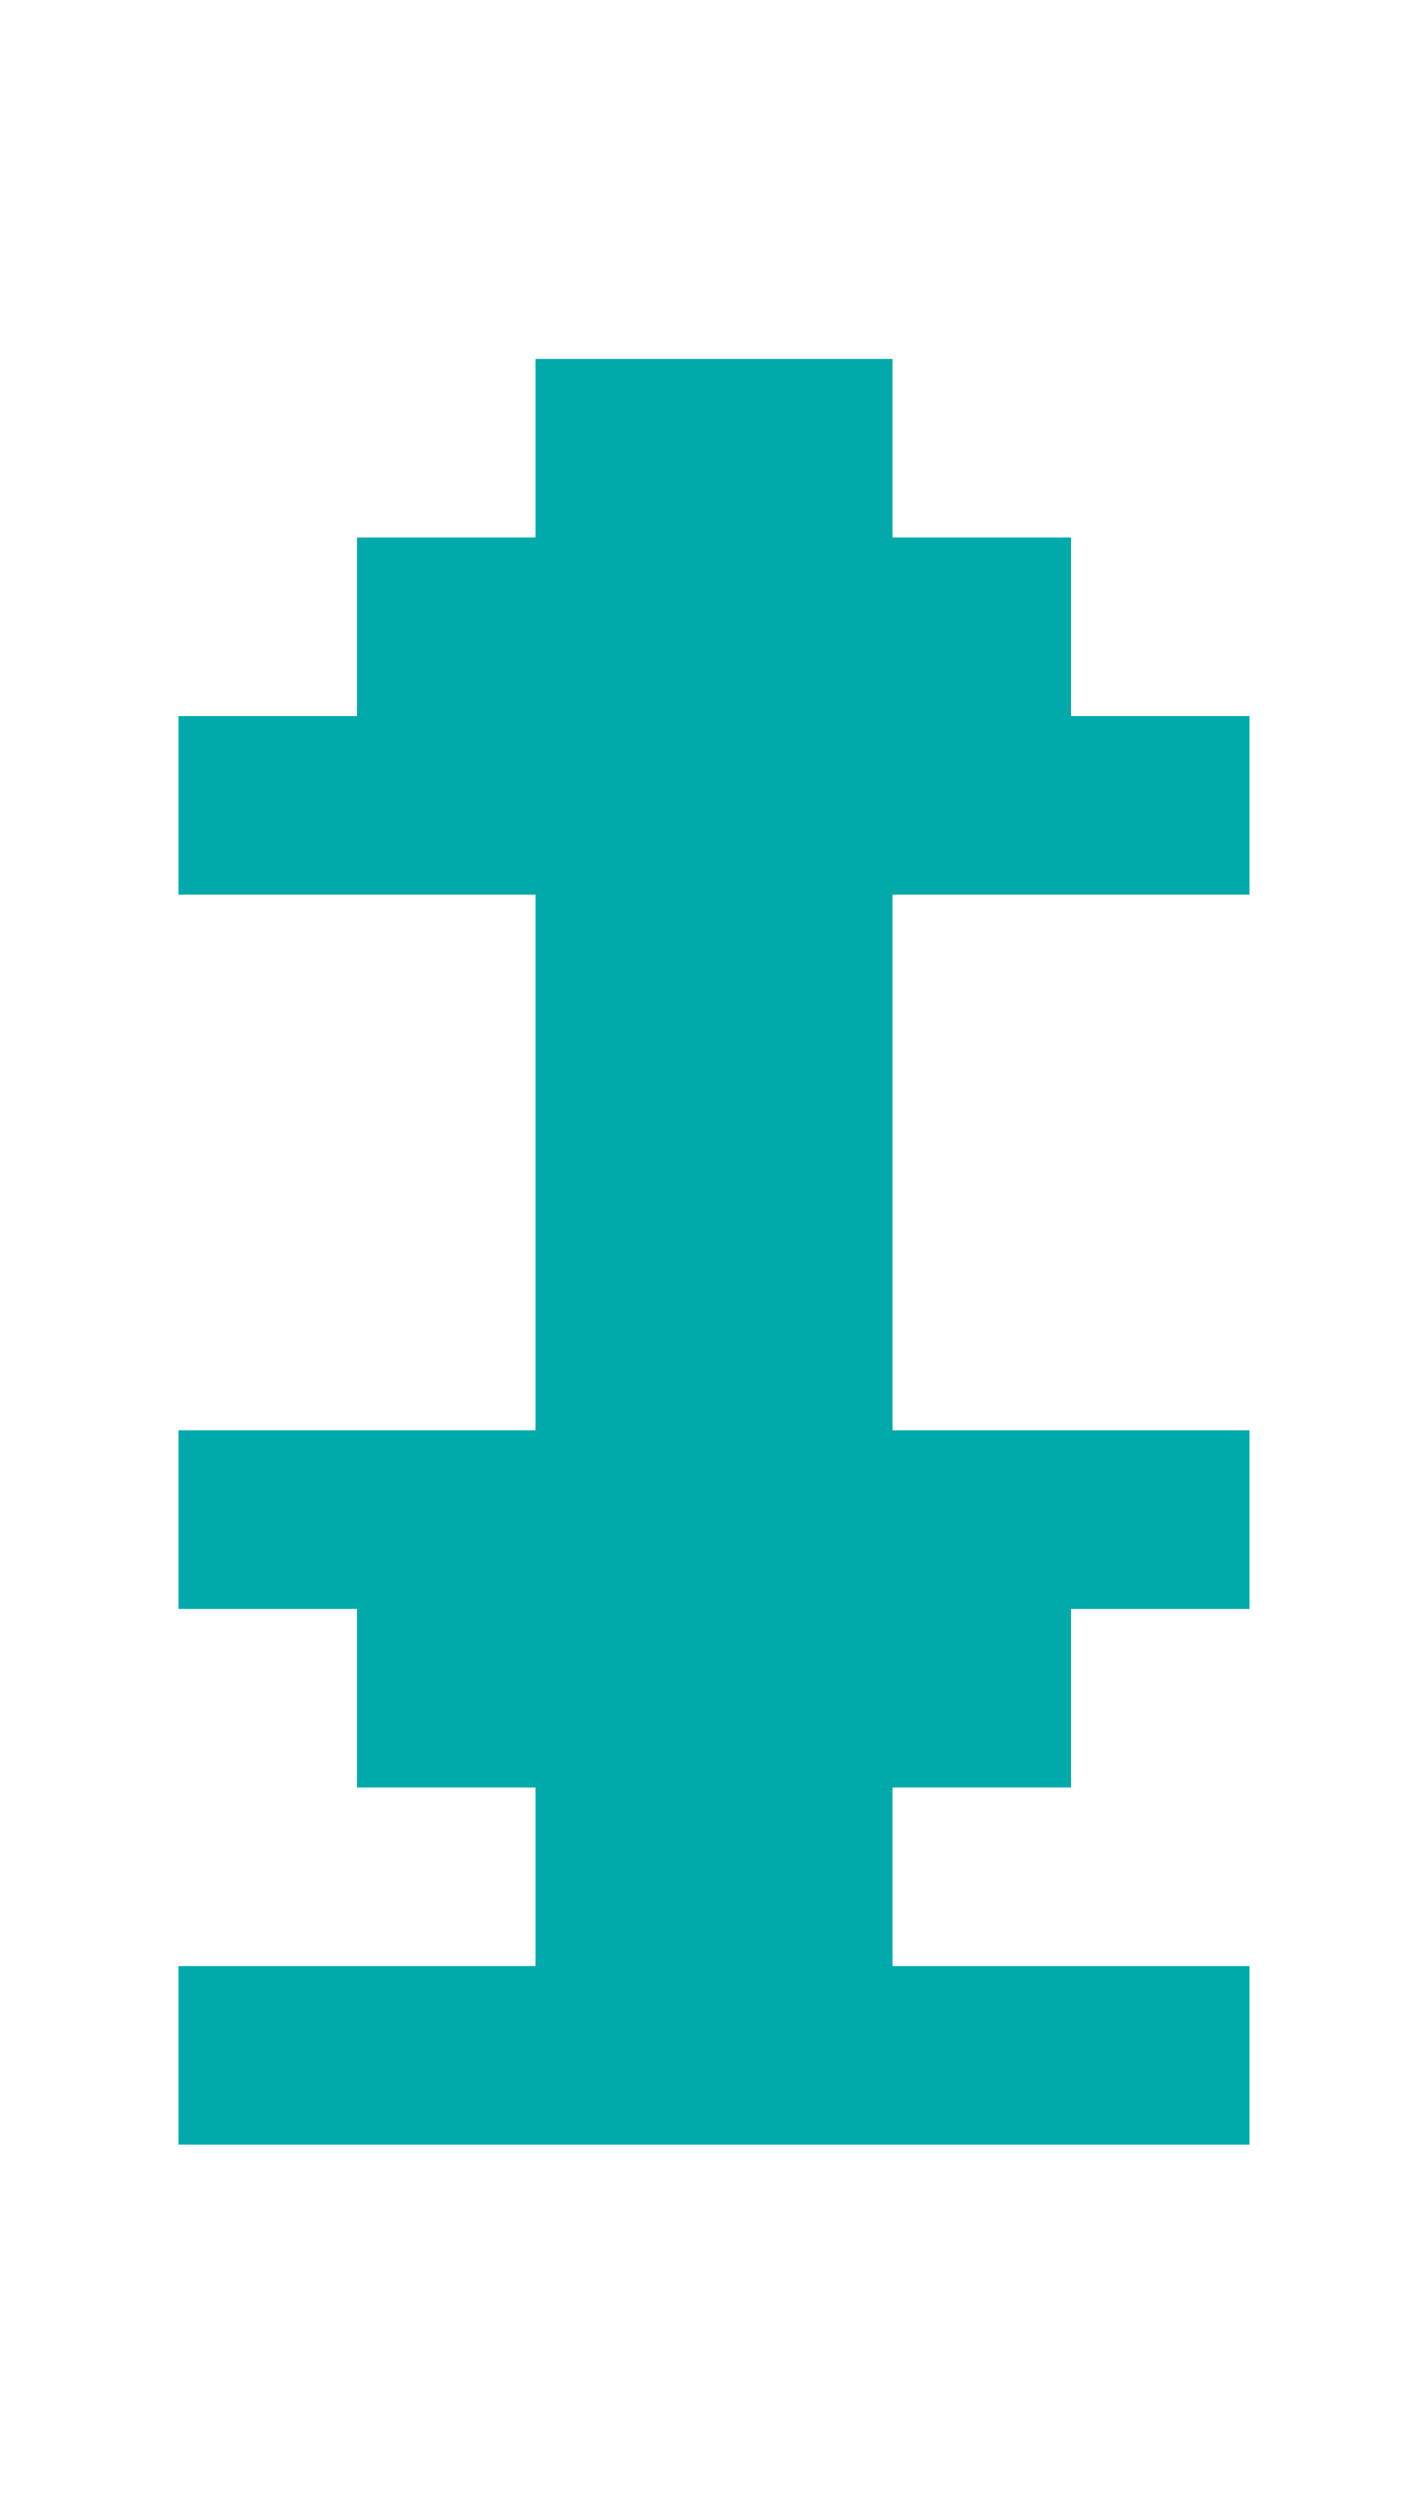 <?xml version="1.0" encoding="UTF-8"?>
  <svg xmlns="http://www.w3.org/2000/svg" viewBox="0 0 8 14">
    <path fill="#00AAAA" d="m2,9.01h-1v-1h2v-3H1v-1h1v-1h1v-1h2v1h1v1h1v1h-2v3h2v1h-1v1h-1v1h2v1H1v-1h2v-1h-1v-1Z" />
  </svg>
